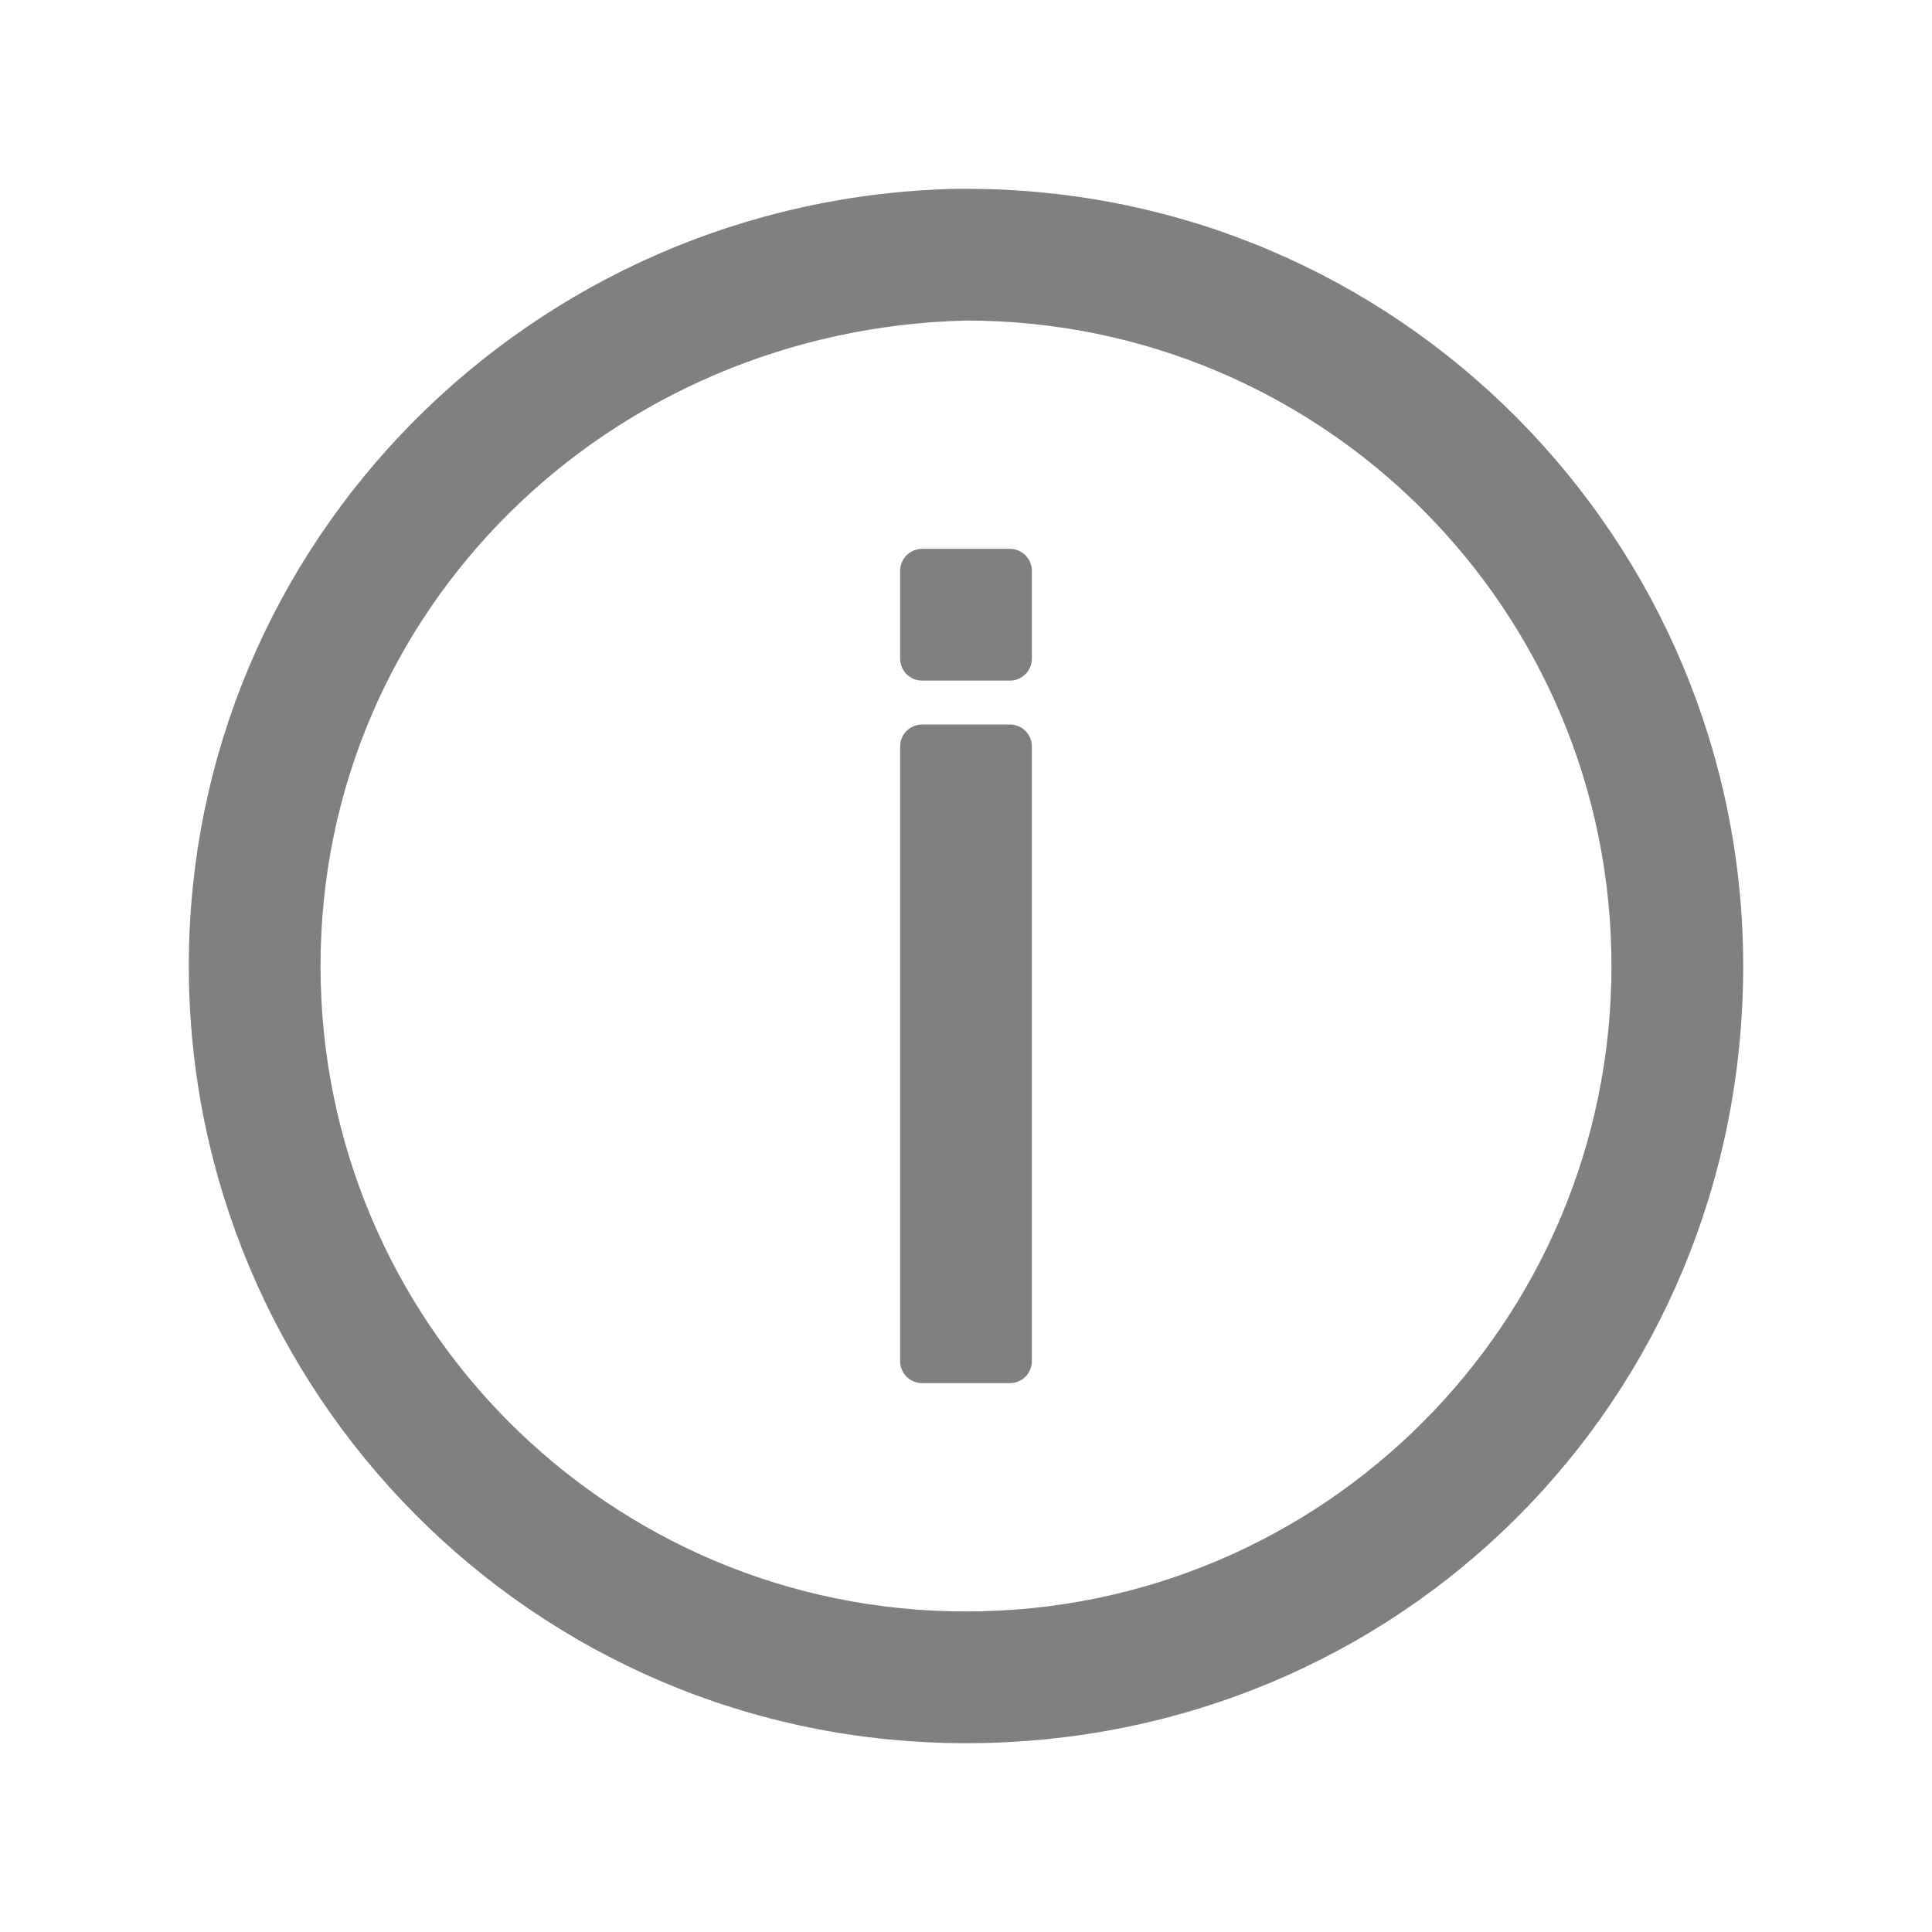 <?xml version="1.0" encoding="utf-8"?>
<!-- Generator: Adobe Illustrator 23.0.0, SVG Export Plug-In . SVG Version: 6.00 Build 0)  -->
<svg version="1.1" id="图层_1" xmlns="http://www.w3.org/2000/svg" xmlns:xlink="http://www.w3.org/1999/xlink" x="0px" y="0px"
	 viewBox="0 0 22 22" style="enable-background:new 0 0 22 22;" xml:space="preserve">
<style type="text/css">
	.st0{fill:#808080;stroke:#808080;stroke-width:0.5;stroke-linecap:round;stroke-linejoin:round;stroke-miterlimit:10;}
</style>
<path class="st0" d="M10.5,6.5v1h1v-1H10.5z M10.5,8.5v7h1v-7H10.5z"/>
<path class="st0" d="M10.9,2.4C6.2,2.5,2.4,6.3,2.4,11s3.8,8.6,8.6,8.6s8.6-3.8,8.6-8.6l0,0c0-4.7-3.8-8.6-8.6-8.6
	C11,2.4,10.9,2.4,10.9,2.4L10.9,2.4z M11,3.4L11,3.4c4.2,0,7.6,3.4,7.6,7.6s-3.4,7.6-7.6,7.6S3.4,15.2,3.4,11S6.8,3.5,11,3.4L11,3.4
	z"/>
</svg>
